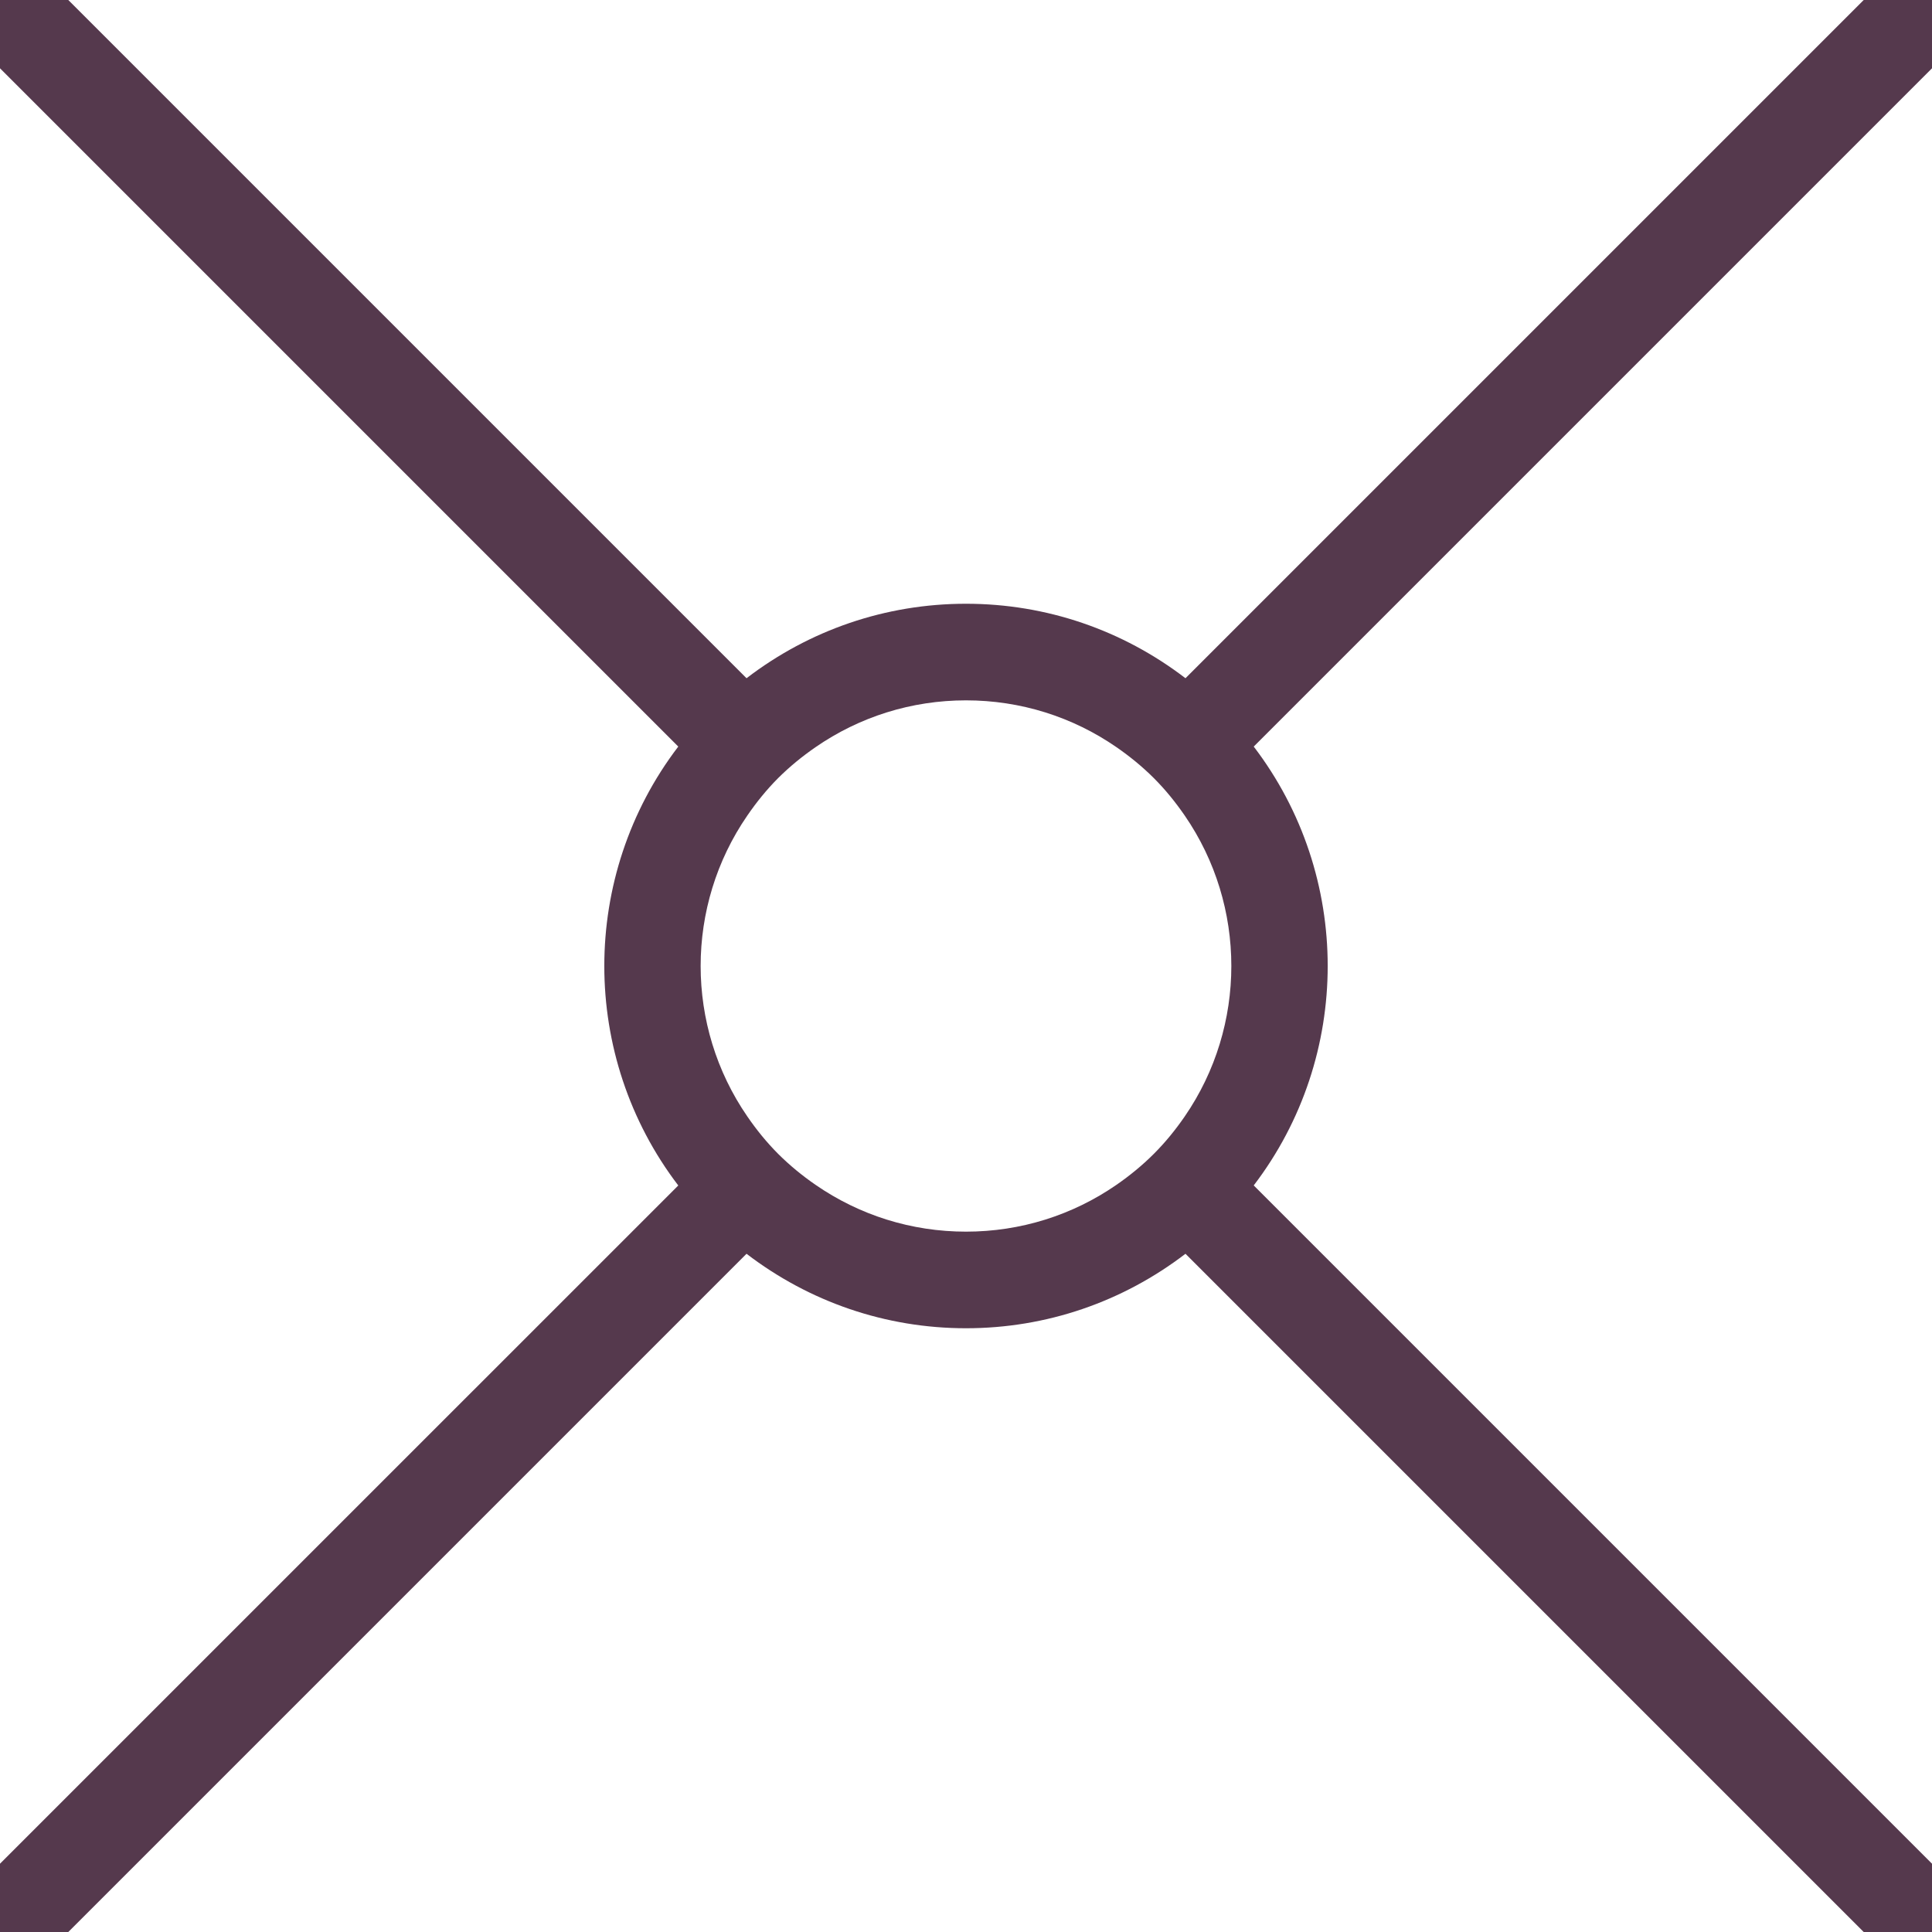 <?xml version="1.0" encoding="UTF-8" standalone="no"?>
<svg width="40px" height="40px" viewBox="0 0 40 40" version="1.1" xmlns="http://www.w3.org/2000/svg" xmlns:xlink="http://www.w3.org/1999/xlink">
    <!-- Generator: Sketch 39.1 (31720) - http://www.bohemiancoding.com/sketch -->
    <title>Fill 1</title>
    <desc>Created with Sketch.</desc>
    <defs></defs>
    <g id="Page-4" stroke="none" stroke-width="1" fill="none" fill-rule="evenodd">
        <path d="M23.889,23.889 L23.889,23.889 C23.649,24.129 23.389,24.341 23.116,24.53 C22.206,25.159 21.13,25.5 20,25.5 C18.87,25.5 17.794,25.159 16.884,24.53 C16.61,24.341 16.351,24.129 16.11,23.889 L16.11,23.889 C15.869,23.647 15.659,23.387 15.472,23.114 C14.184,21.245 14.184,18.755 15.472,16.886 C15.659,16.613 15.869,16.352 16.11,16.11 L16.11,16.11 C16.351,15.87 16.61,15.659 16.884,15.47 C17.794,14.841 18.87,14.5 20,14.5 C21.13,14.5 22.206,14.841 23.116,15.47 C23.389,15.659 23.649,15.87 23.889,16.11 L23.889,16.11 C24.131,16.352 24.341,16.613 24.529,16.886 C25.815,18.755 25.815,21.245 24.529,23.114 C24.341,23.387 24.131,23.647 23.889,23.889 L23.889,23.889 Z M40,0 L38.586,0 L24.544,14.042 C23.244,13.046 21.666,12.5 20,12.5 C18.334,12.5 16.756,13.046 15.456,14.042 L1.414,0 L0,0 L0,1.414 L14.043,15.457 C12.001,18.131 12.001,21.869 14.043,24.544 L0,38.586 L0,40 L1.414,40 L15.456,25.958 C16.756,26.953 18.334,27.5 20,27.5 C21.666,27.5 23.244,26.953 24.544,25.958 L38.586,40 L40,40 L40,38.586 L25.957,24.543 C27.999,21.869 27.999,18.131 25.957,15.457 L40,1.414 L40,0 Z" id="Fill-1" fill="#55394D"></path>
    </g>
</svg>